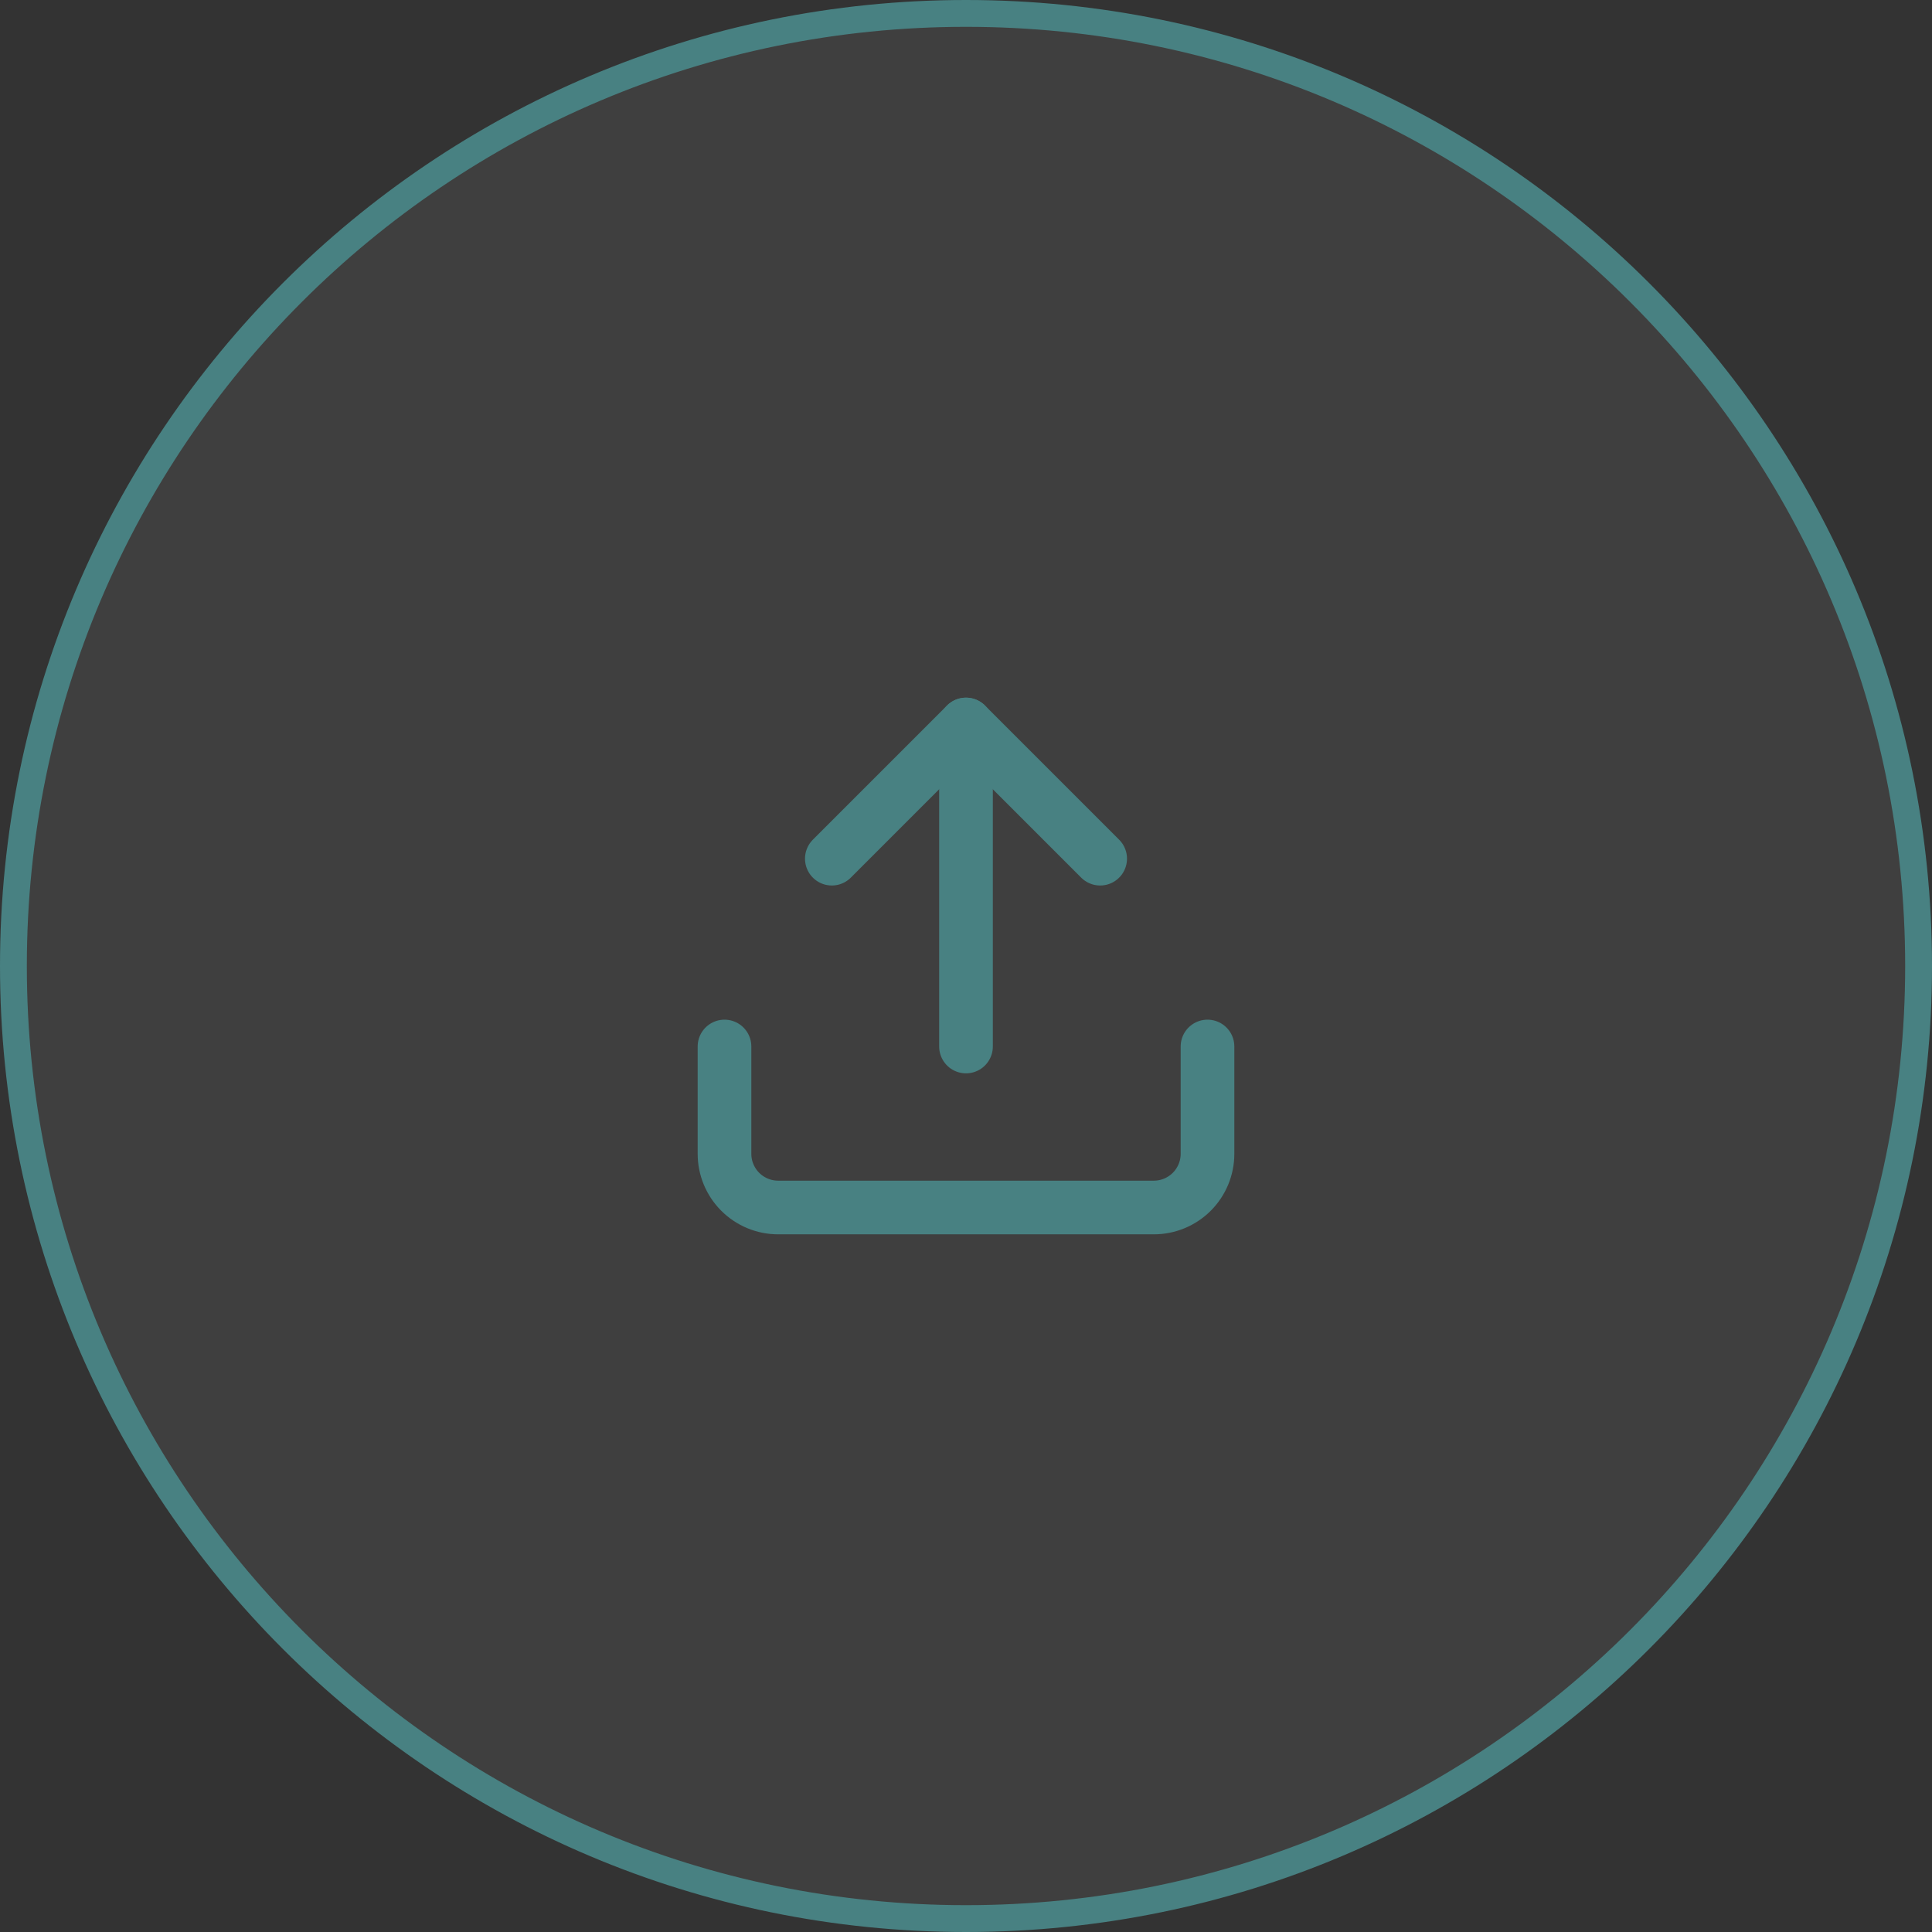 <svg width="72" height="72" viewBox="0 0 72 72" fill="none" xmlns="http://www.w3.org/2000/svg">
<rect x="0" y="0" width="72" height="72" fill="#333333" stroke="none"/>
<path d="M0.5 36C0.5 16.394 16.394 0.5 36 0.5C55.606 0.5 71.5 16.394 71.5 36C71.5 55.606 55.606 71.5 36 71.5C16.394 71.5 0.5 55.606 0.5 36Z" fill="white" fill-opacity="0.06"/>
<path d="M0.5 36C0.5 16.394 16.394 0.5 36 0.5C55.606 0.5 71.5 16.394 71.5 36C71.5 55.606 55.606 71.5 36 71.5C16.394 71.5 0.5 55.606 0.5 36Z" stroke="#488182"/>
<path d="M45 39V43C45 43.53 44.789 44.039 44.414 44.414C44.039 44.789 43.53 45 43 45H29C28.47 45 27.961 44.789 27.586 44.414C27.211 44.039 27 43.53 27 43V39" stroke="#488182" stroke-width="2" stroke-linecap="round" stroke-linejoin="round"/>
<path d="M41 32L36 27L31 32" stroke="#488182" stroke-width="2" stroke-linecap="round" stroke-linejoin="round"/>
<path d="M36 27V39" stroke="#488182" stroke-width="2" stroke-linecap="round" stroke-linejoin="round"/>
</svg>
